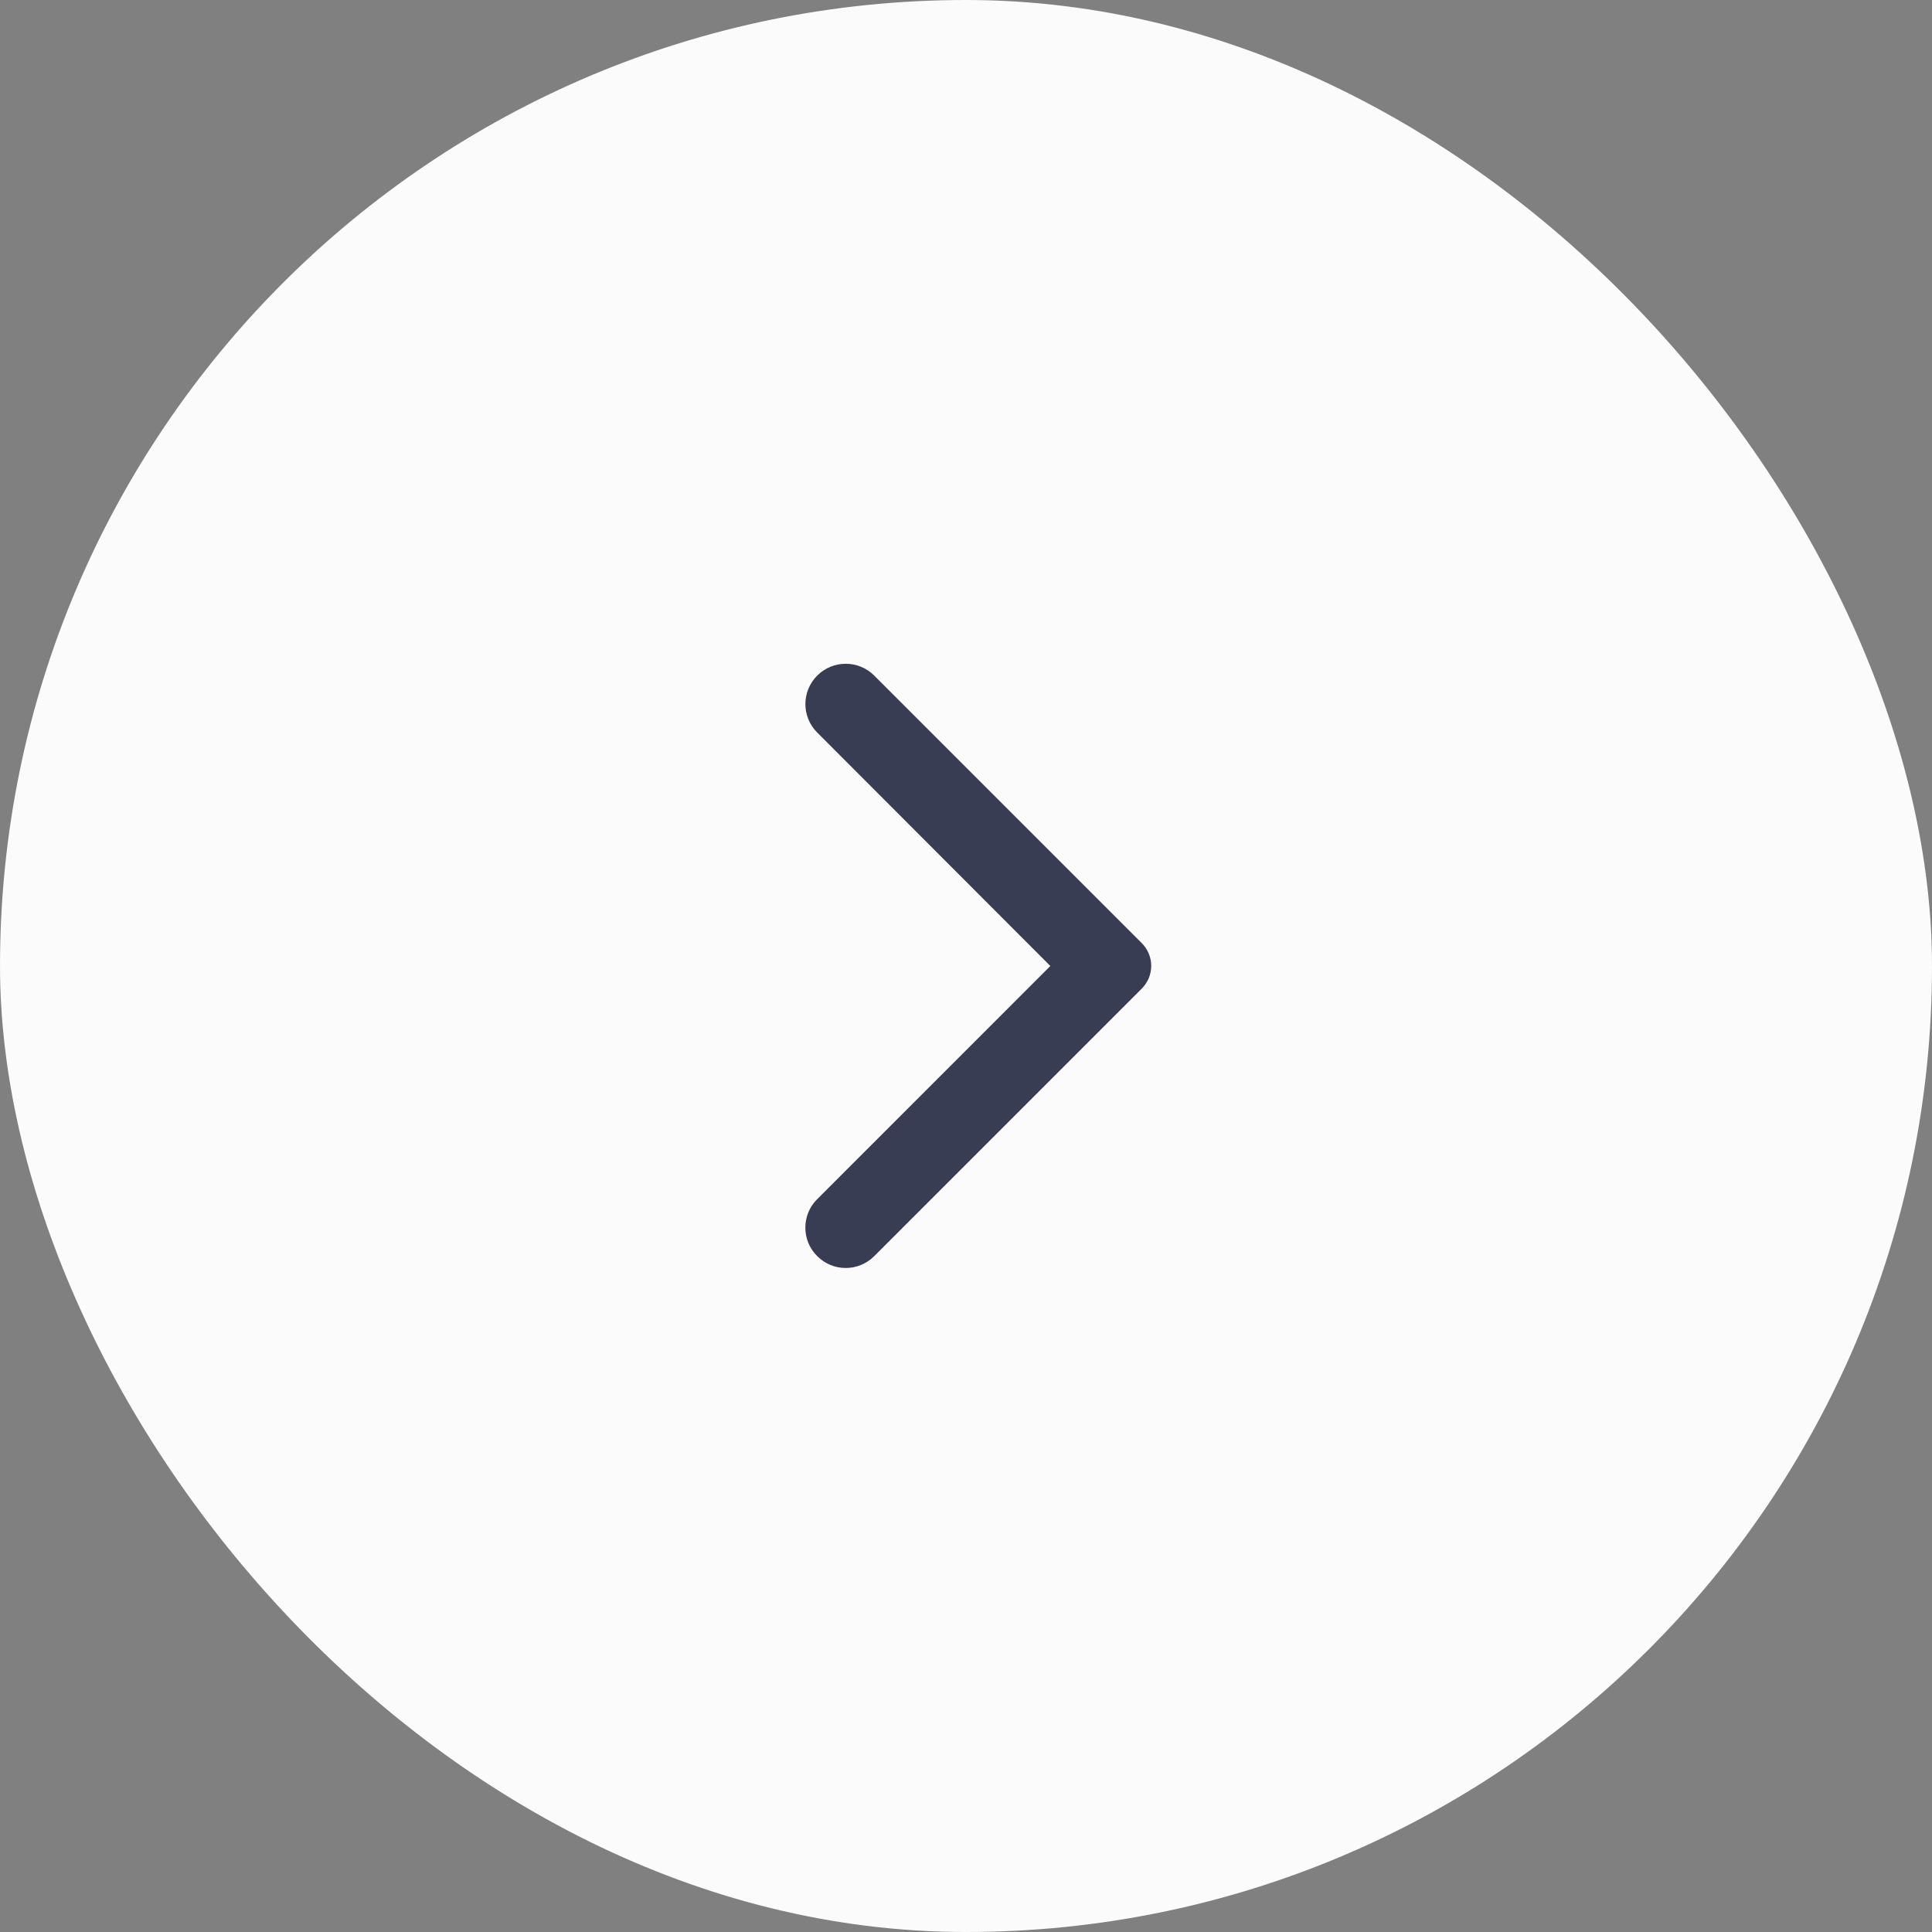 <svg width="40" height="40" viewBox="0 0 40 40" fill="none" xmlns="http://www.w3.org/2000/svg">
<rect x="0" y="0" width="40" height="40" fill="#808080" stroke="none"/>
<rect width="40" height="40" rx="20" fill="#FBFBFB"/>
<path d="M16.92 26.007C17.246 26.334 17.773 26.334 18.1 26.007L23.64 20.467C23.701 20.405 23.75 20.332 23.784 20.252C23.817 20.171 23.835 20.084 23.835 19.997C23.835 19.91 23.817 19.823 23.784 19.743C23.75 19.662 23.701 19.589 23.64 19.527L18.1 13.987C17.773 13.661 17.246 13.661 16.92 13.987C16.593 14.314 16.593 14.841 16.92 15.167L21.746 20L16.913 24.834C16.593 25.154 16.593 25.687 16.92 26.007Z" fill="#383D54"/>
</svg>
